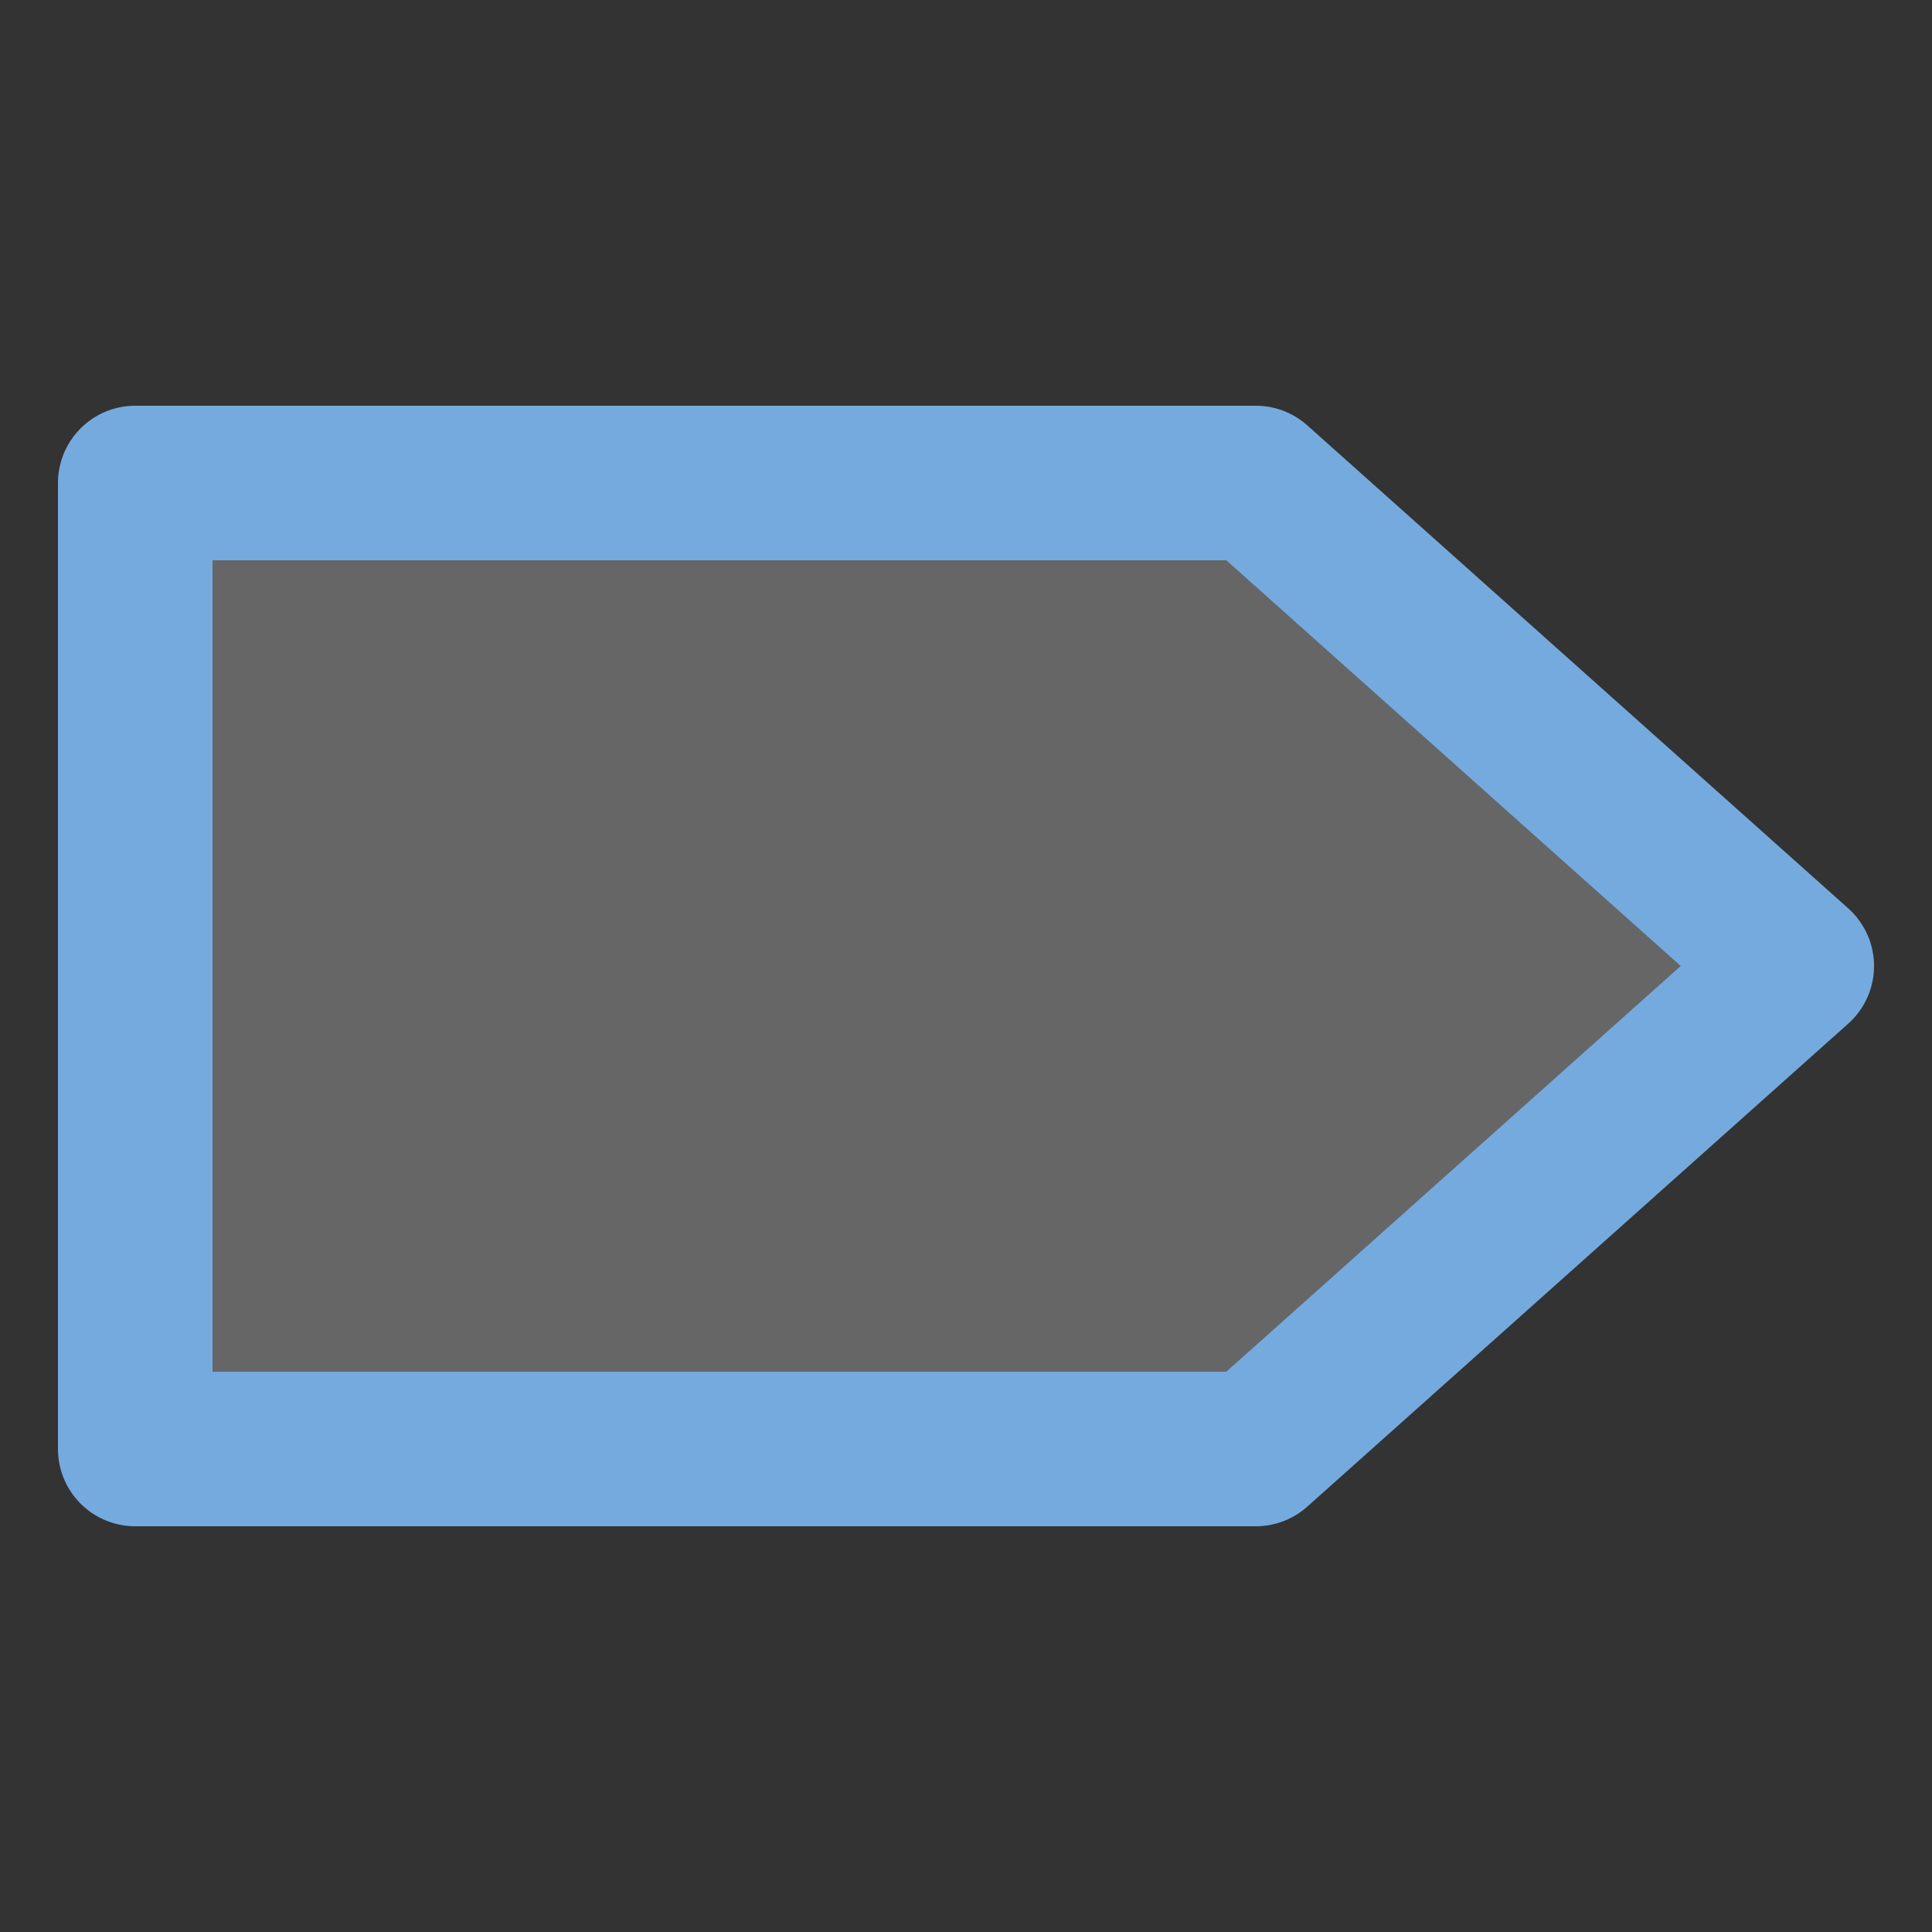 <svg xmlns="http://www.w3.org/2000/svg" viewBox="0 0 100 100">
	<rect x="0" y="0" width="100" height="100" fill="#333333" stroke="none"/>
	<g stroke-width="8" fill="rgba(255,255,255,.25)" stroke="#75AADF" stroke-linecap="round" stroke-linejoin="round">
		<path d="M7,25 L65,25 L93,50 L65,75 L7,75 z"/>
	</g>
</svg>
